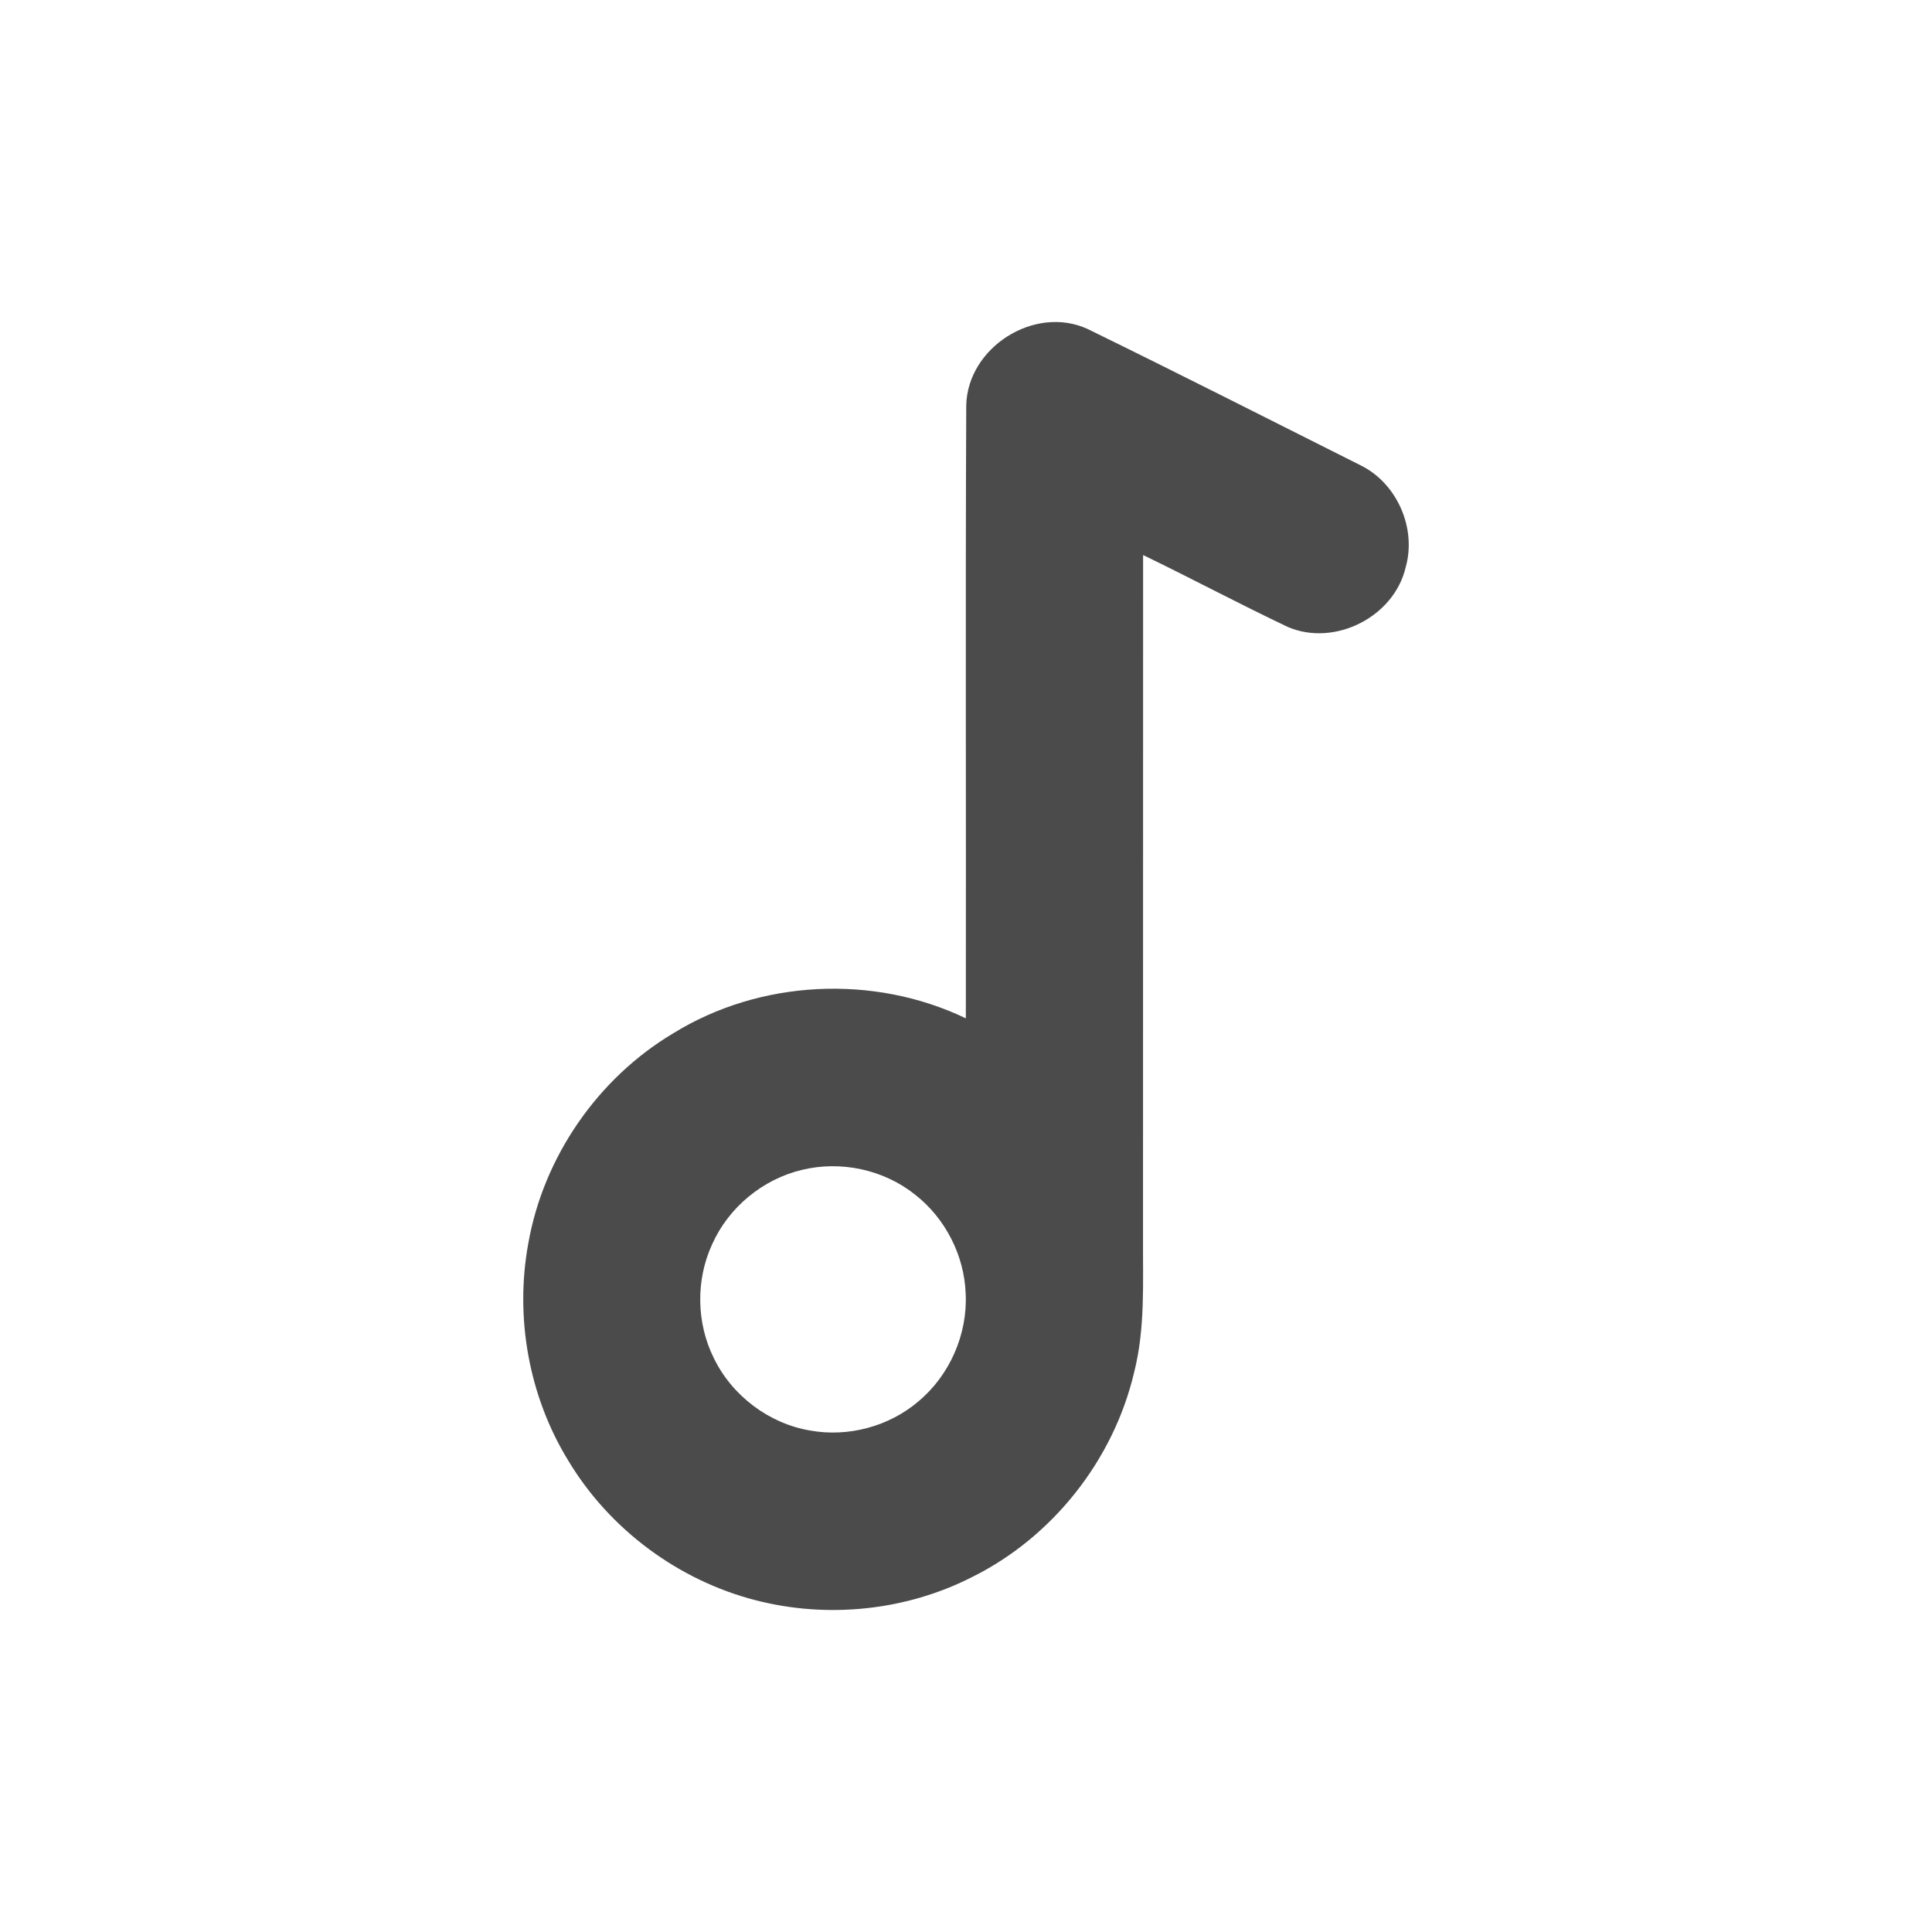 <svg width="24" height="24" viewBox="0 0 24 24" fill="none" xmlns="http://www.w3.org/2000/svg">
<path d="M12.003 5.031C12.023 4.313 12.85 3.789 13.505 4.084C14.643 4.64 15.773 5.214 16.905 5.782C17.355 6.005 17.599 6.562 17.462 7.046C17.319 7.664 16.58 8.037 15.999 7.789C15.394 7.502 14.802 7.186 14.2 6.895C14.199 9.724 14.199 12.553 14.199 15.381C14.196 15.937 14.227 16.502 14.089 17.046C13.833 18.137 13.075 19.096 12.073 19.592C11.252 20.01 10.279 20.109 9.388 19.879C8.426 19.632 7.57 18.997 7.058 18.142C6.57 17.346 6.394 16.368 6.562 15.45C6.75 14.374 7.424 13.397 8.36 12.838C9.44 12.169 10.854 12.101 11.998 12.65C12.002 10.11 11.992 7.571 12.003 5.031ZM9.965 14.532C9.476 14.647 9.05 14.999 8.846 15.458C8.642 15.901 8.65 16.434 8.867 16.87C9.094 17.339 9.554 17.686 10.067 17.771C10.537 17.855 11.042 17.721 11.407 17.41C11.796 17.087 12.021 16.576 11.996 16.07C11.979 15.595 11.743 15.135 11.371 14.843C10.982 14.53 10.448 14.415 9.965 14.532Z" fill="#4B4B4B"/>
</svg>
